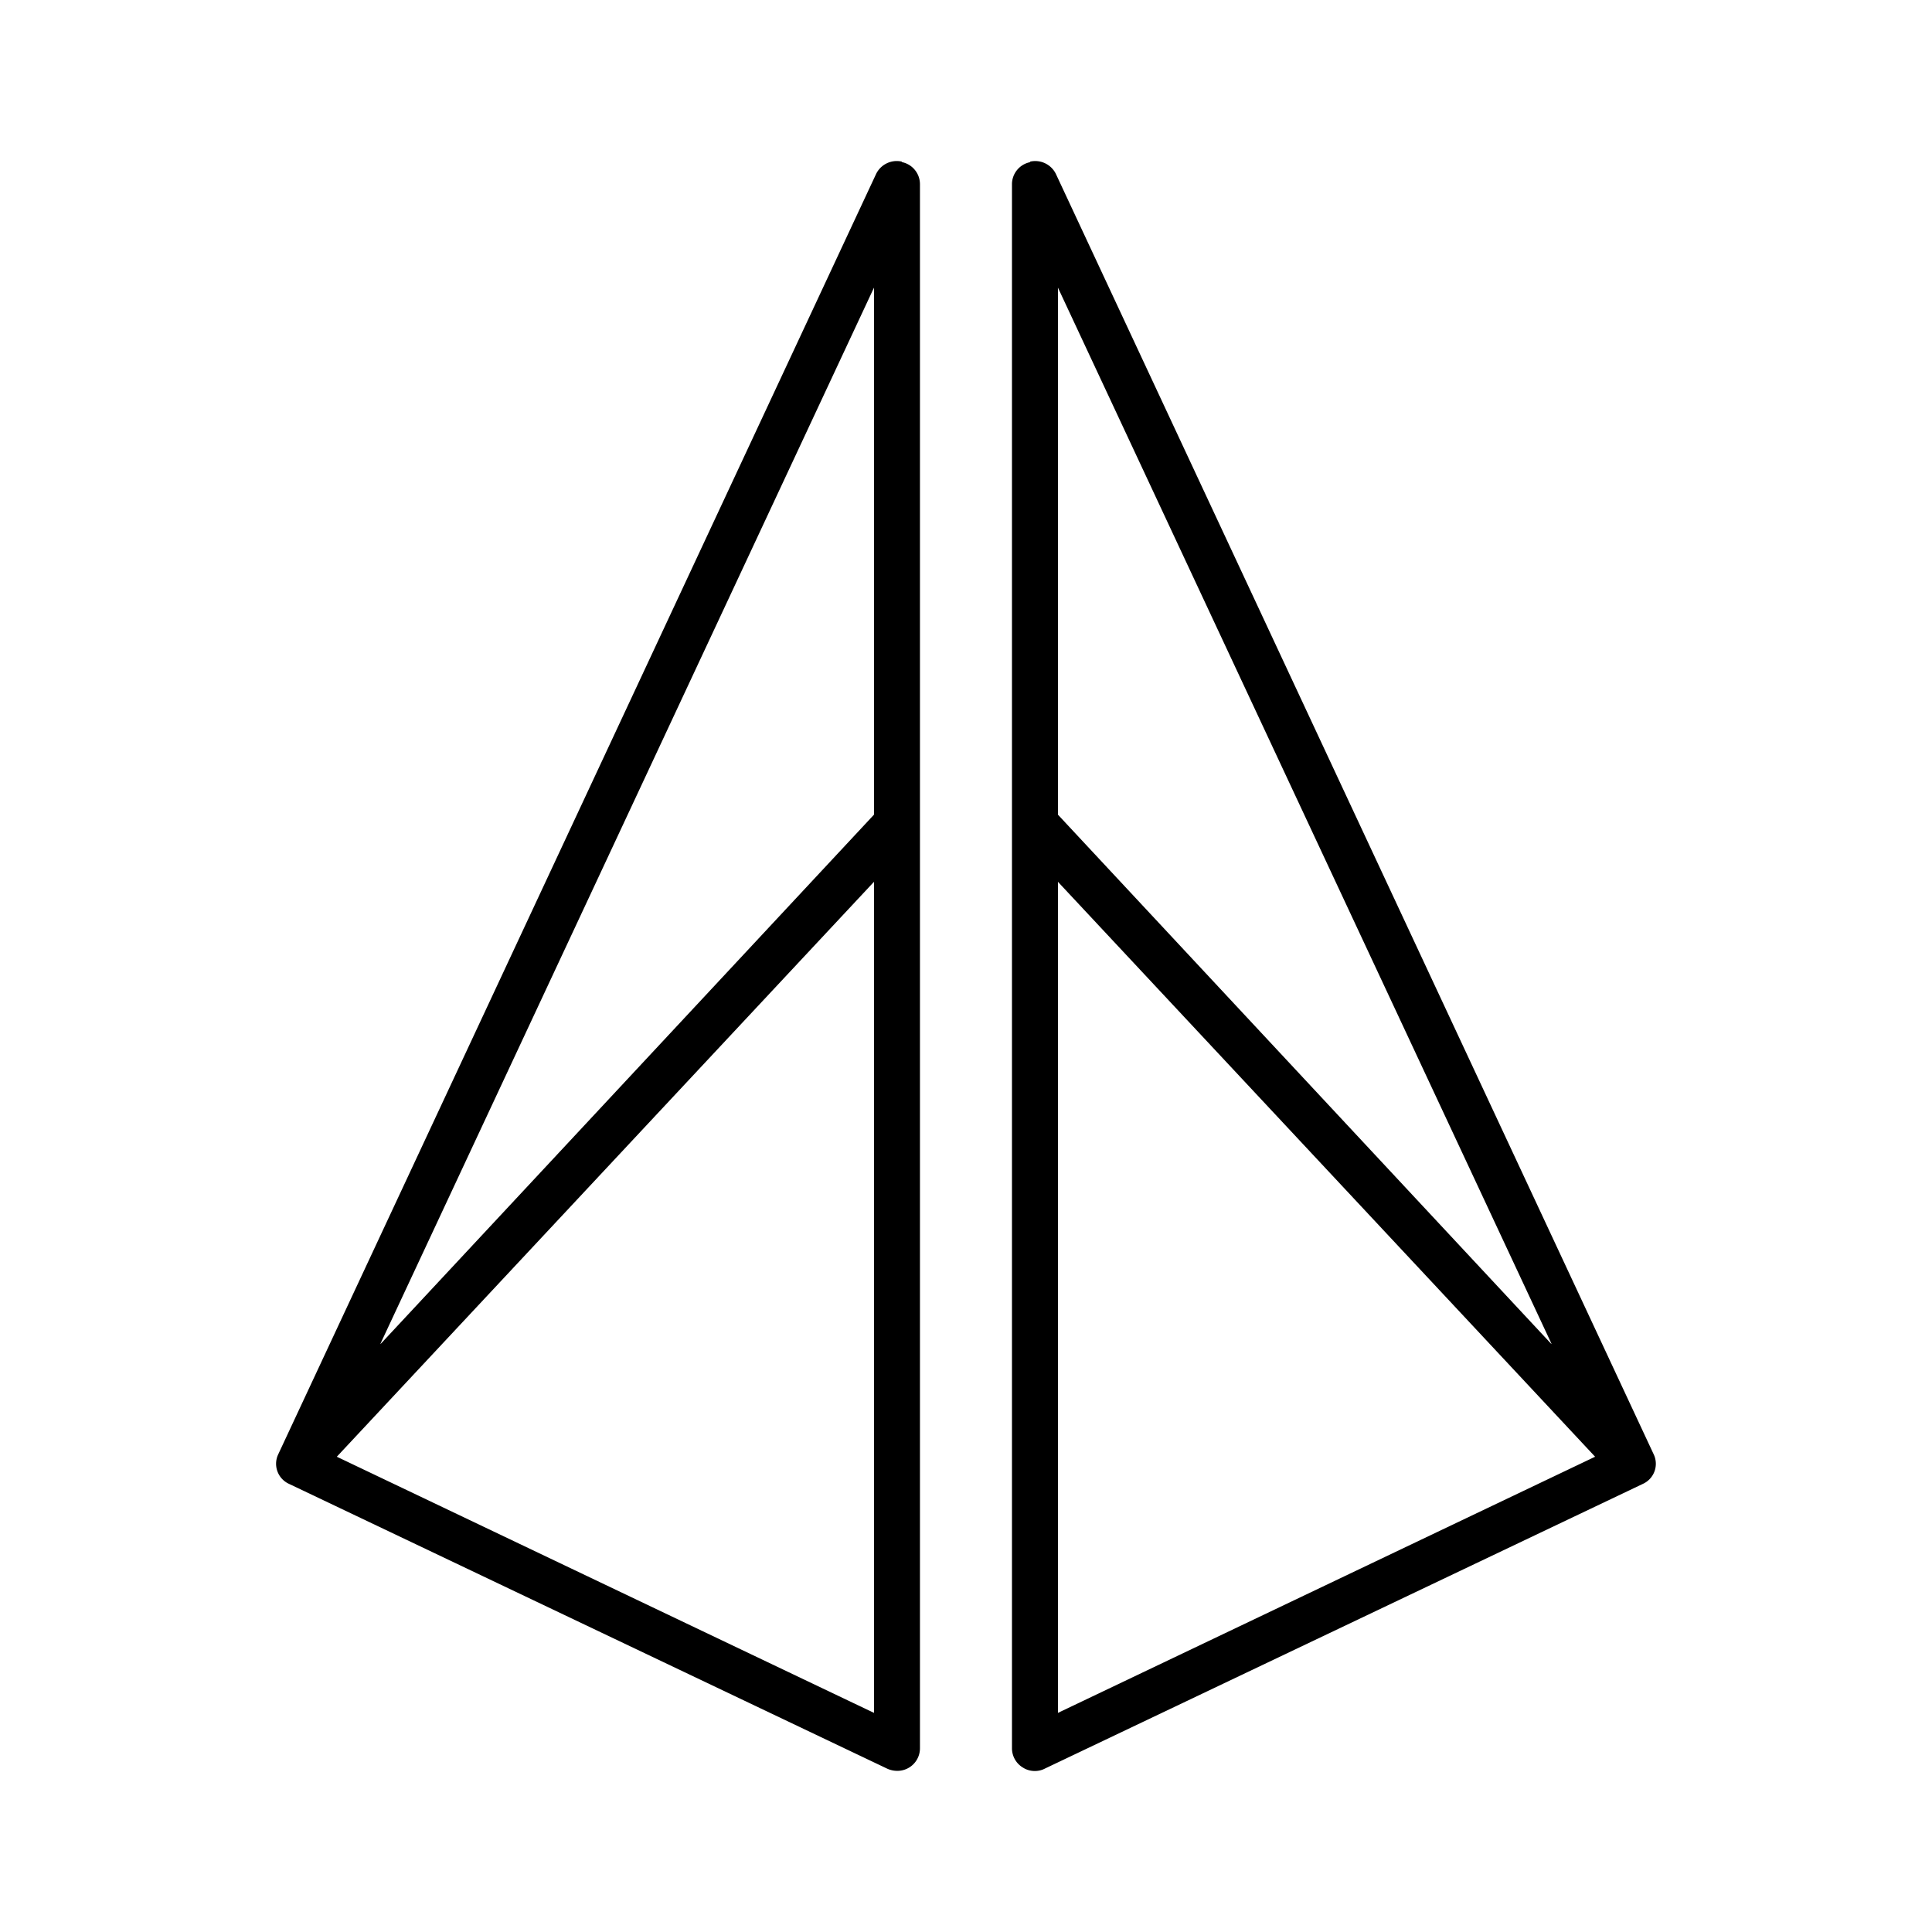 <svg xmlns="http://www.w3.org/2000/svg" xmlns:xlink="http://www.w3.org/1999/xlink" width="24" height="24" viewBox="0 0 24 24"><path fill="currentColor" d="M11.2 2.013a.28.28 0 0 1 .228.275v19.43a.28.28 0 0 1-.273.28a.3.3 0 0 1-.138-.029L3.59 18.433a.274.274 0 0 1-.137-.36L10.88 2.168a.285.285 0 0 1 .325-.16zM4.727 16.696l6.13-6.576V3.573L4.727 16.69zm6.13-5.742l-6.673 7.142l6.673 3.182zm1.942-8.94a.28.28 0 0 0-.228.274v19.43a.28.28 0 0 0 .137.24c.08.051.188.057.274.011l7.427-3.536a.274.274 0 0 0 .137-.36L13.12 2.168a.286.286 0 0 0-.325-.16zm6.473 14.682l-6.13-6.576V3.573l6.13 13.117zm-6.13-5.742l6.673 7.142l-6.673 3.182z"/></svg>